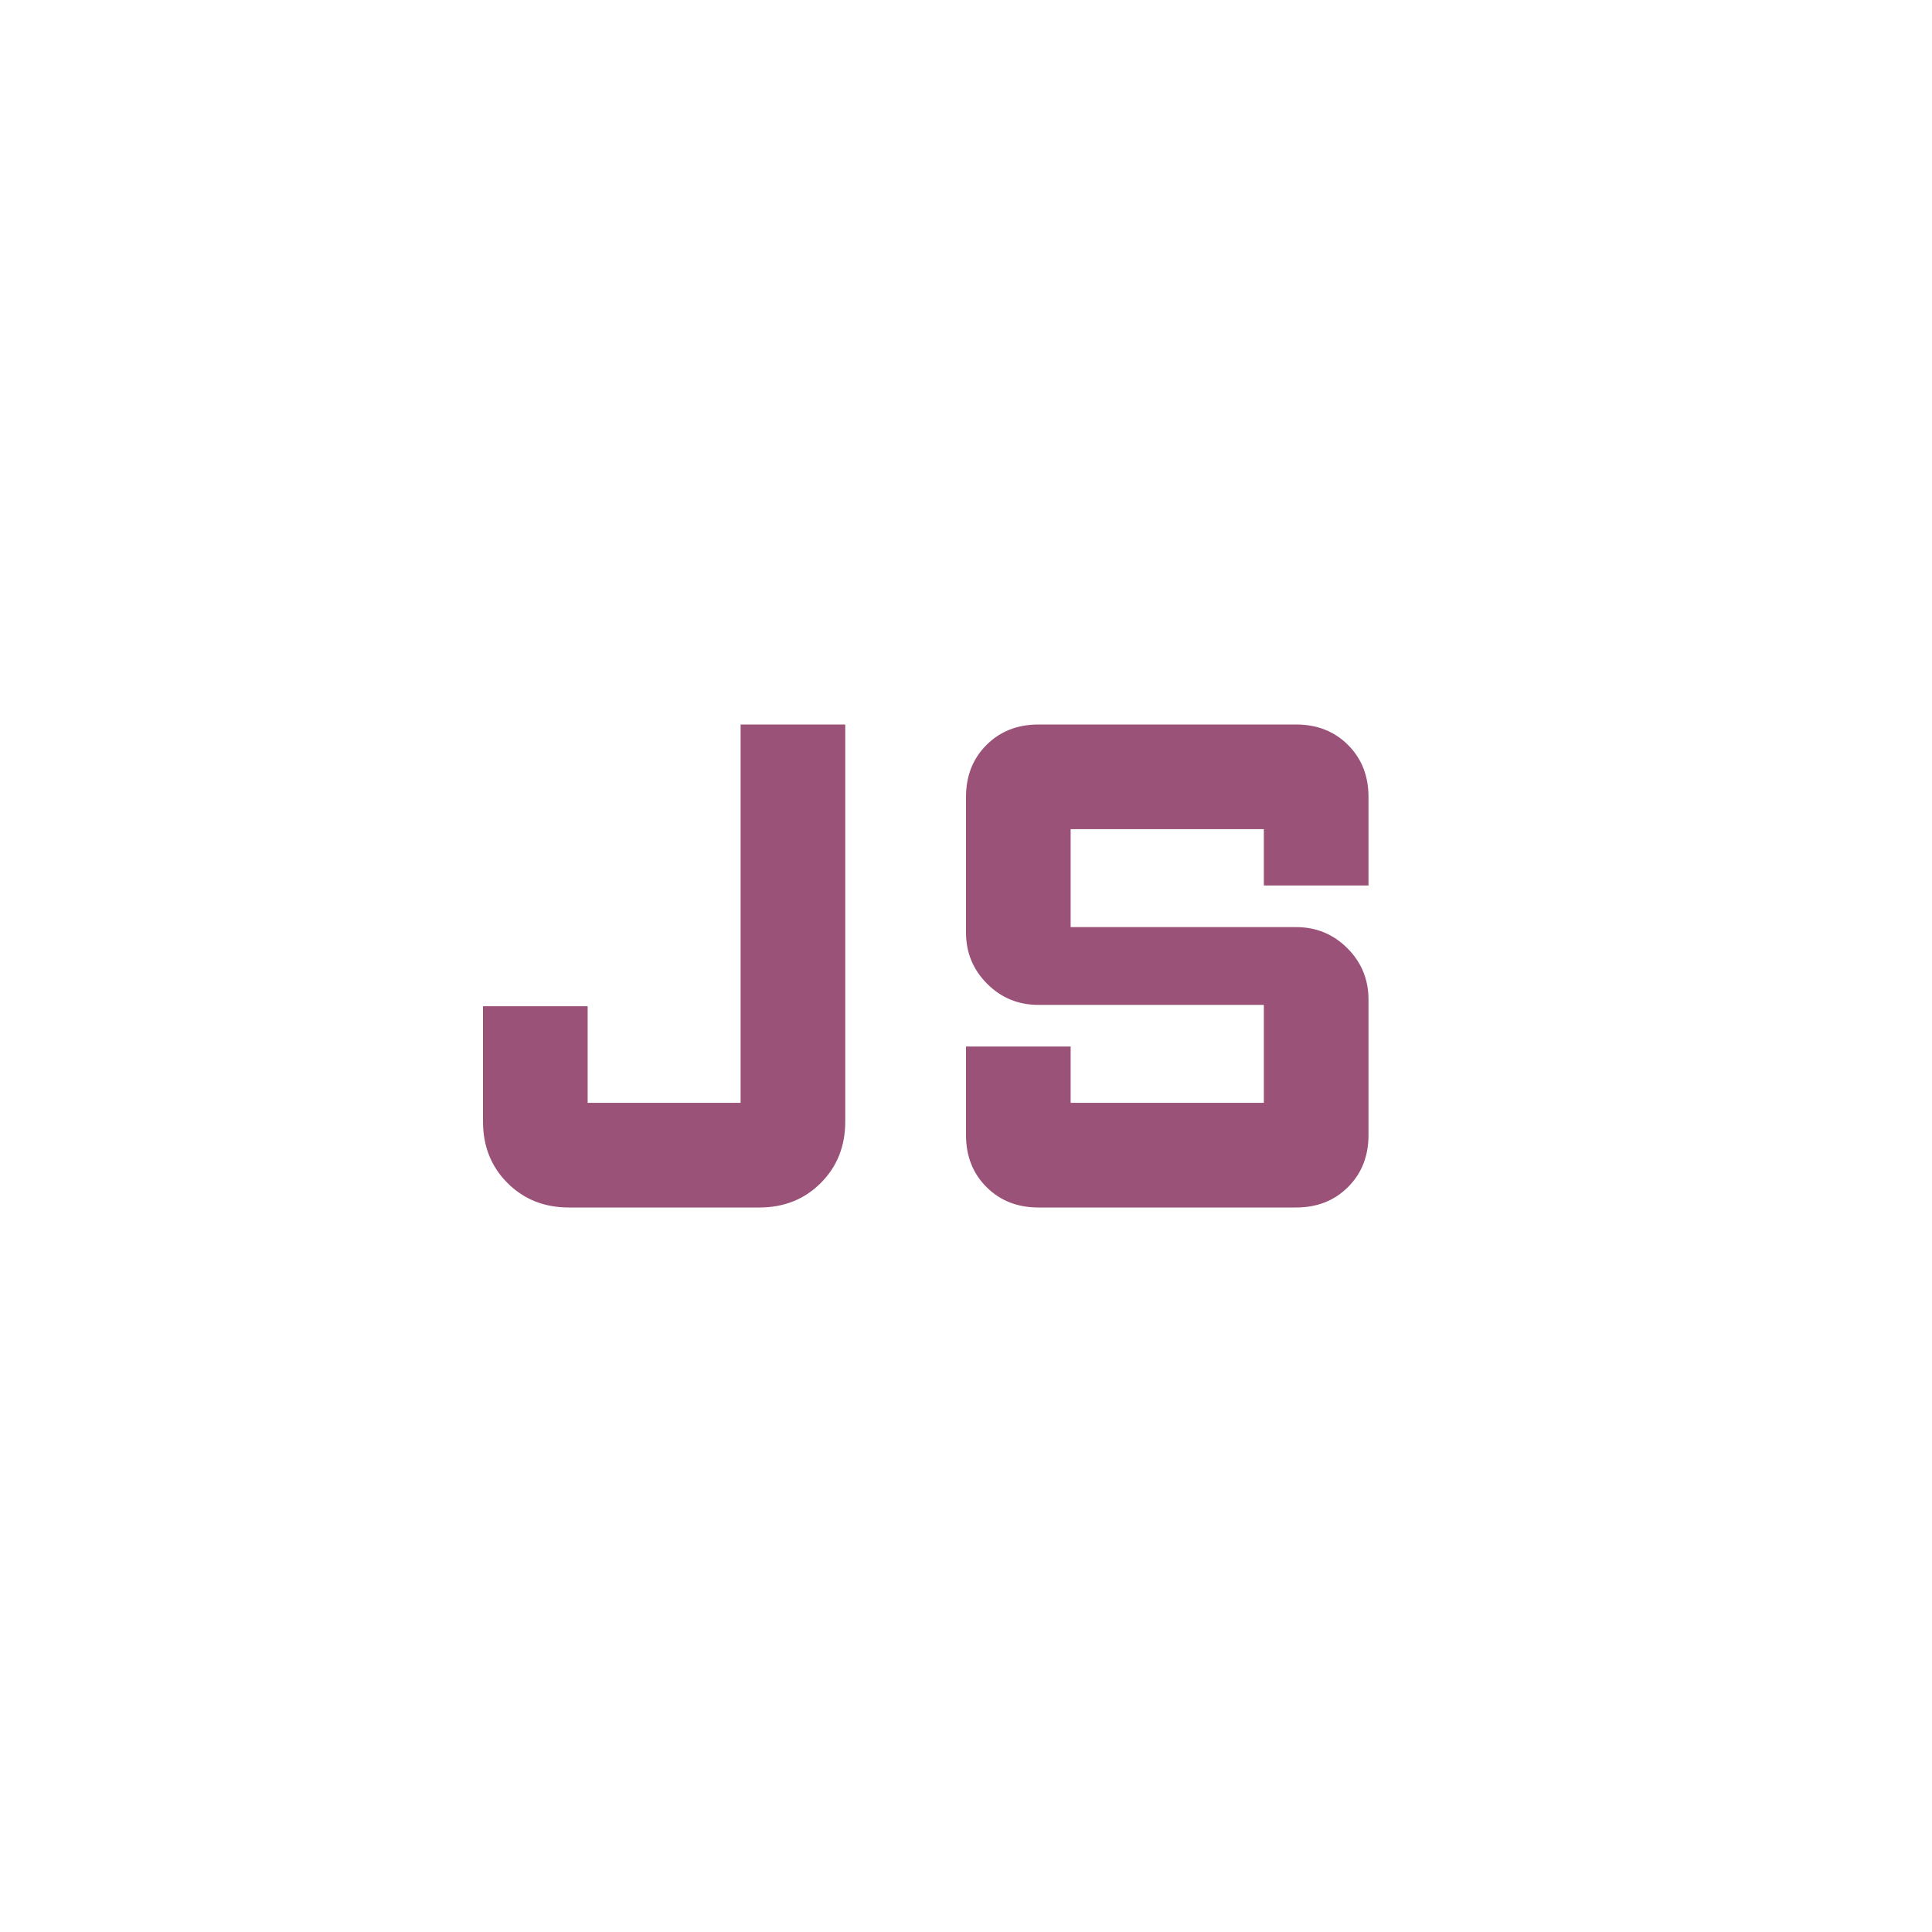<svg xmlns="http://www.w3.org/2000/svg" height="40px" viewBox="0 -960 960 960" width="40px" fill="#9B5278"><path d="M282.67-360q-18.34 0-30.5-12.17Q240-384.33 240-402.67V-460h52v48h76v-188h52v197.33q0 18.34-12.17 30.5Q395.67-360 377.33-360h-94.66ZM516-360q-15.67 0-25.83-10.17Q480-380.33 480-396v-44h52v28h96v-48.67H516q-15 0-25.5-10.5t-10.5-25.5V-564q0-15.67 10.17-25.83Q500.33-600 516-600h128q15.67 0 25.83 10.17Q680-579.67 680-564v44h-52v-28h-96v48.67h112q15 0 25.5 10.5t10.5 25.5V-396q0 15.67-10.17 25.83Q659.67-360 644-360H516Z"/></svg>